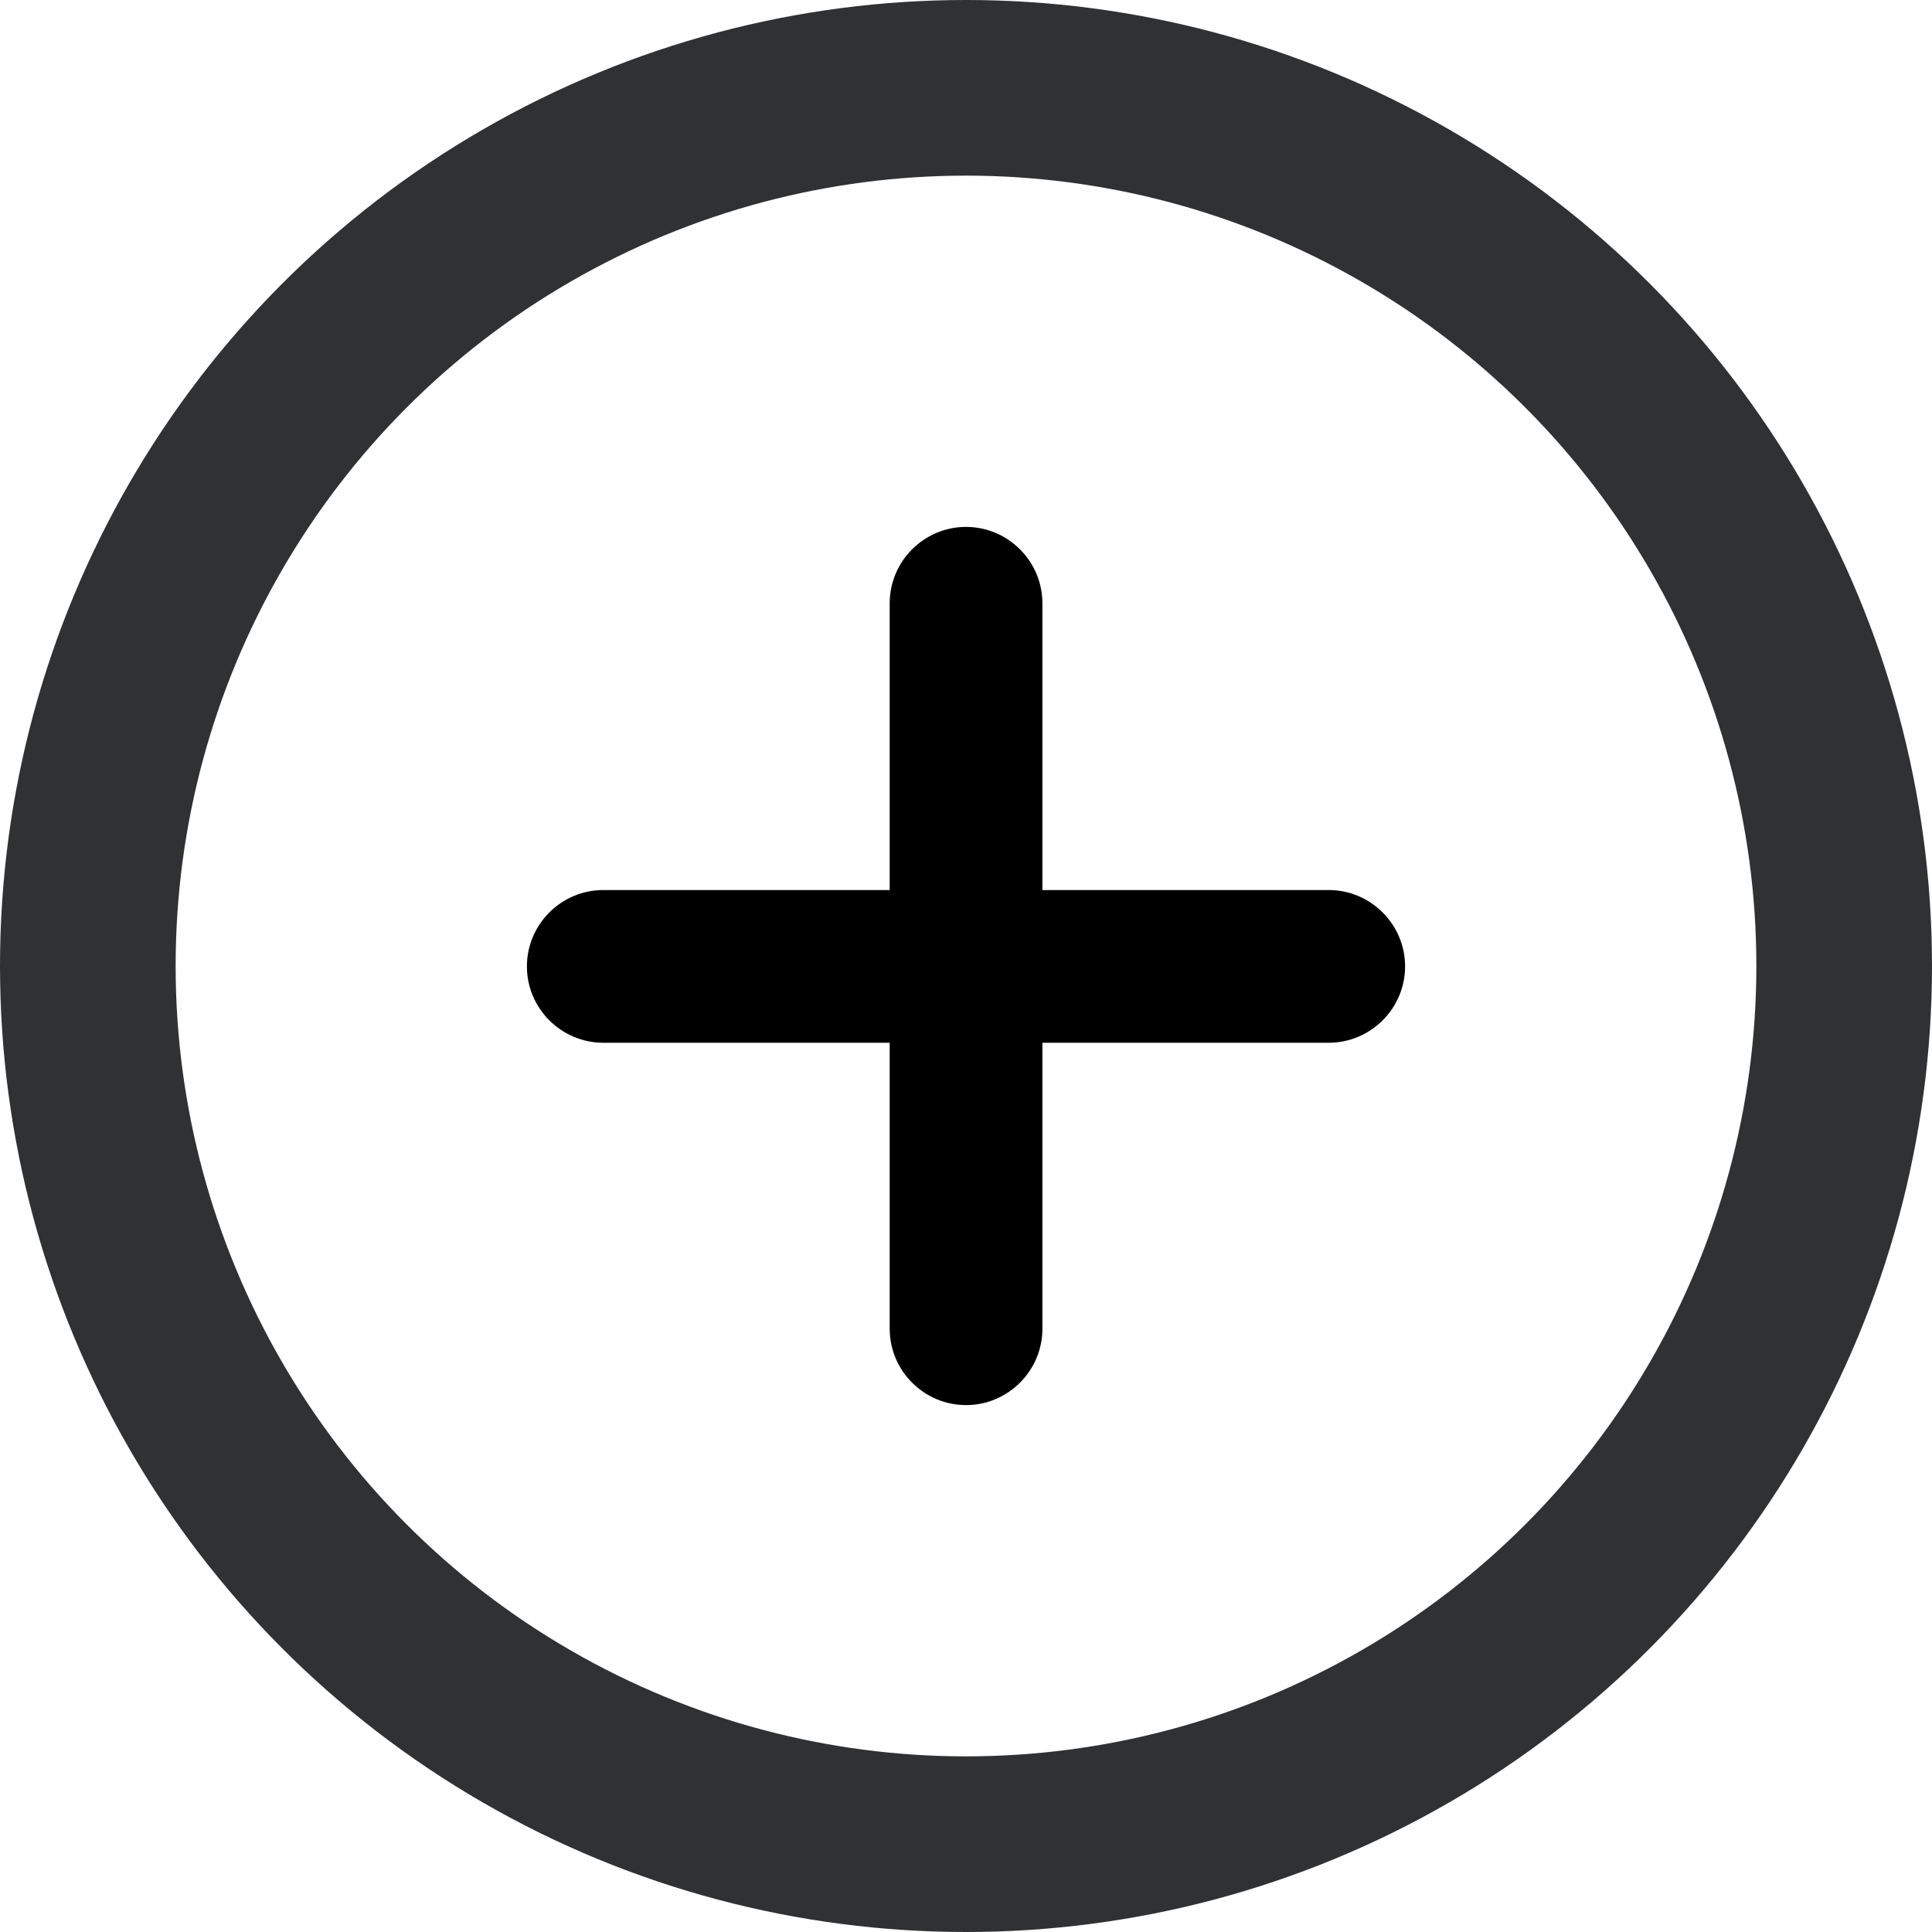 <svg xmlns="http://www.w3.org/2000/svg" xmlns:xlink="http://www.w3.org/1999/xlink" fill="none" version="1.1" width="22" height="22" viewBox="0 0 22 22"><defs><clipPath id="master_svg0_3726_75995"><rect x="0" y="0" width="22" height="22" rx="0"/></clipPath></defs><g clip-path="url(#master_svg0_3726_75995)"><g><ellipse cx="11" cy="11" rx="10" ry="10" fill-opacity="0" stroke-opacity="1" stroke="#303133" fill="none" stroke-width="2"/></g><g><path d="M10.131,15.131C10.131,15.609,10.522,16,11,16C11.479,16,11.87,15.609,11.87,15.131L11.87,11.874L15.13,11.874C15.609,11.874,16,11.483,16,11.005C16,10.526,15.609,10.135,15.13,10.135L11.87,10.135L11.87,6.87C11.87,6.391,11.479,6,11,6C10.522,6,10.131,6.391,10.131,6.87L10.131,10.135L6.87,10.135C6.391,10.135,6,10.526,6,11.005C6,11.483,6.391,11.874,6.87,11.874L10.131,11.874L10.131,15.131Z" fill-rule="evenodd" fill="currentColor" fill-opacity="1"/></g></g></svg>